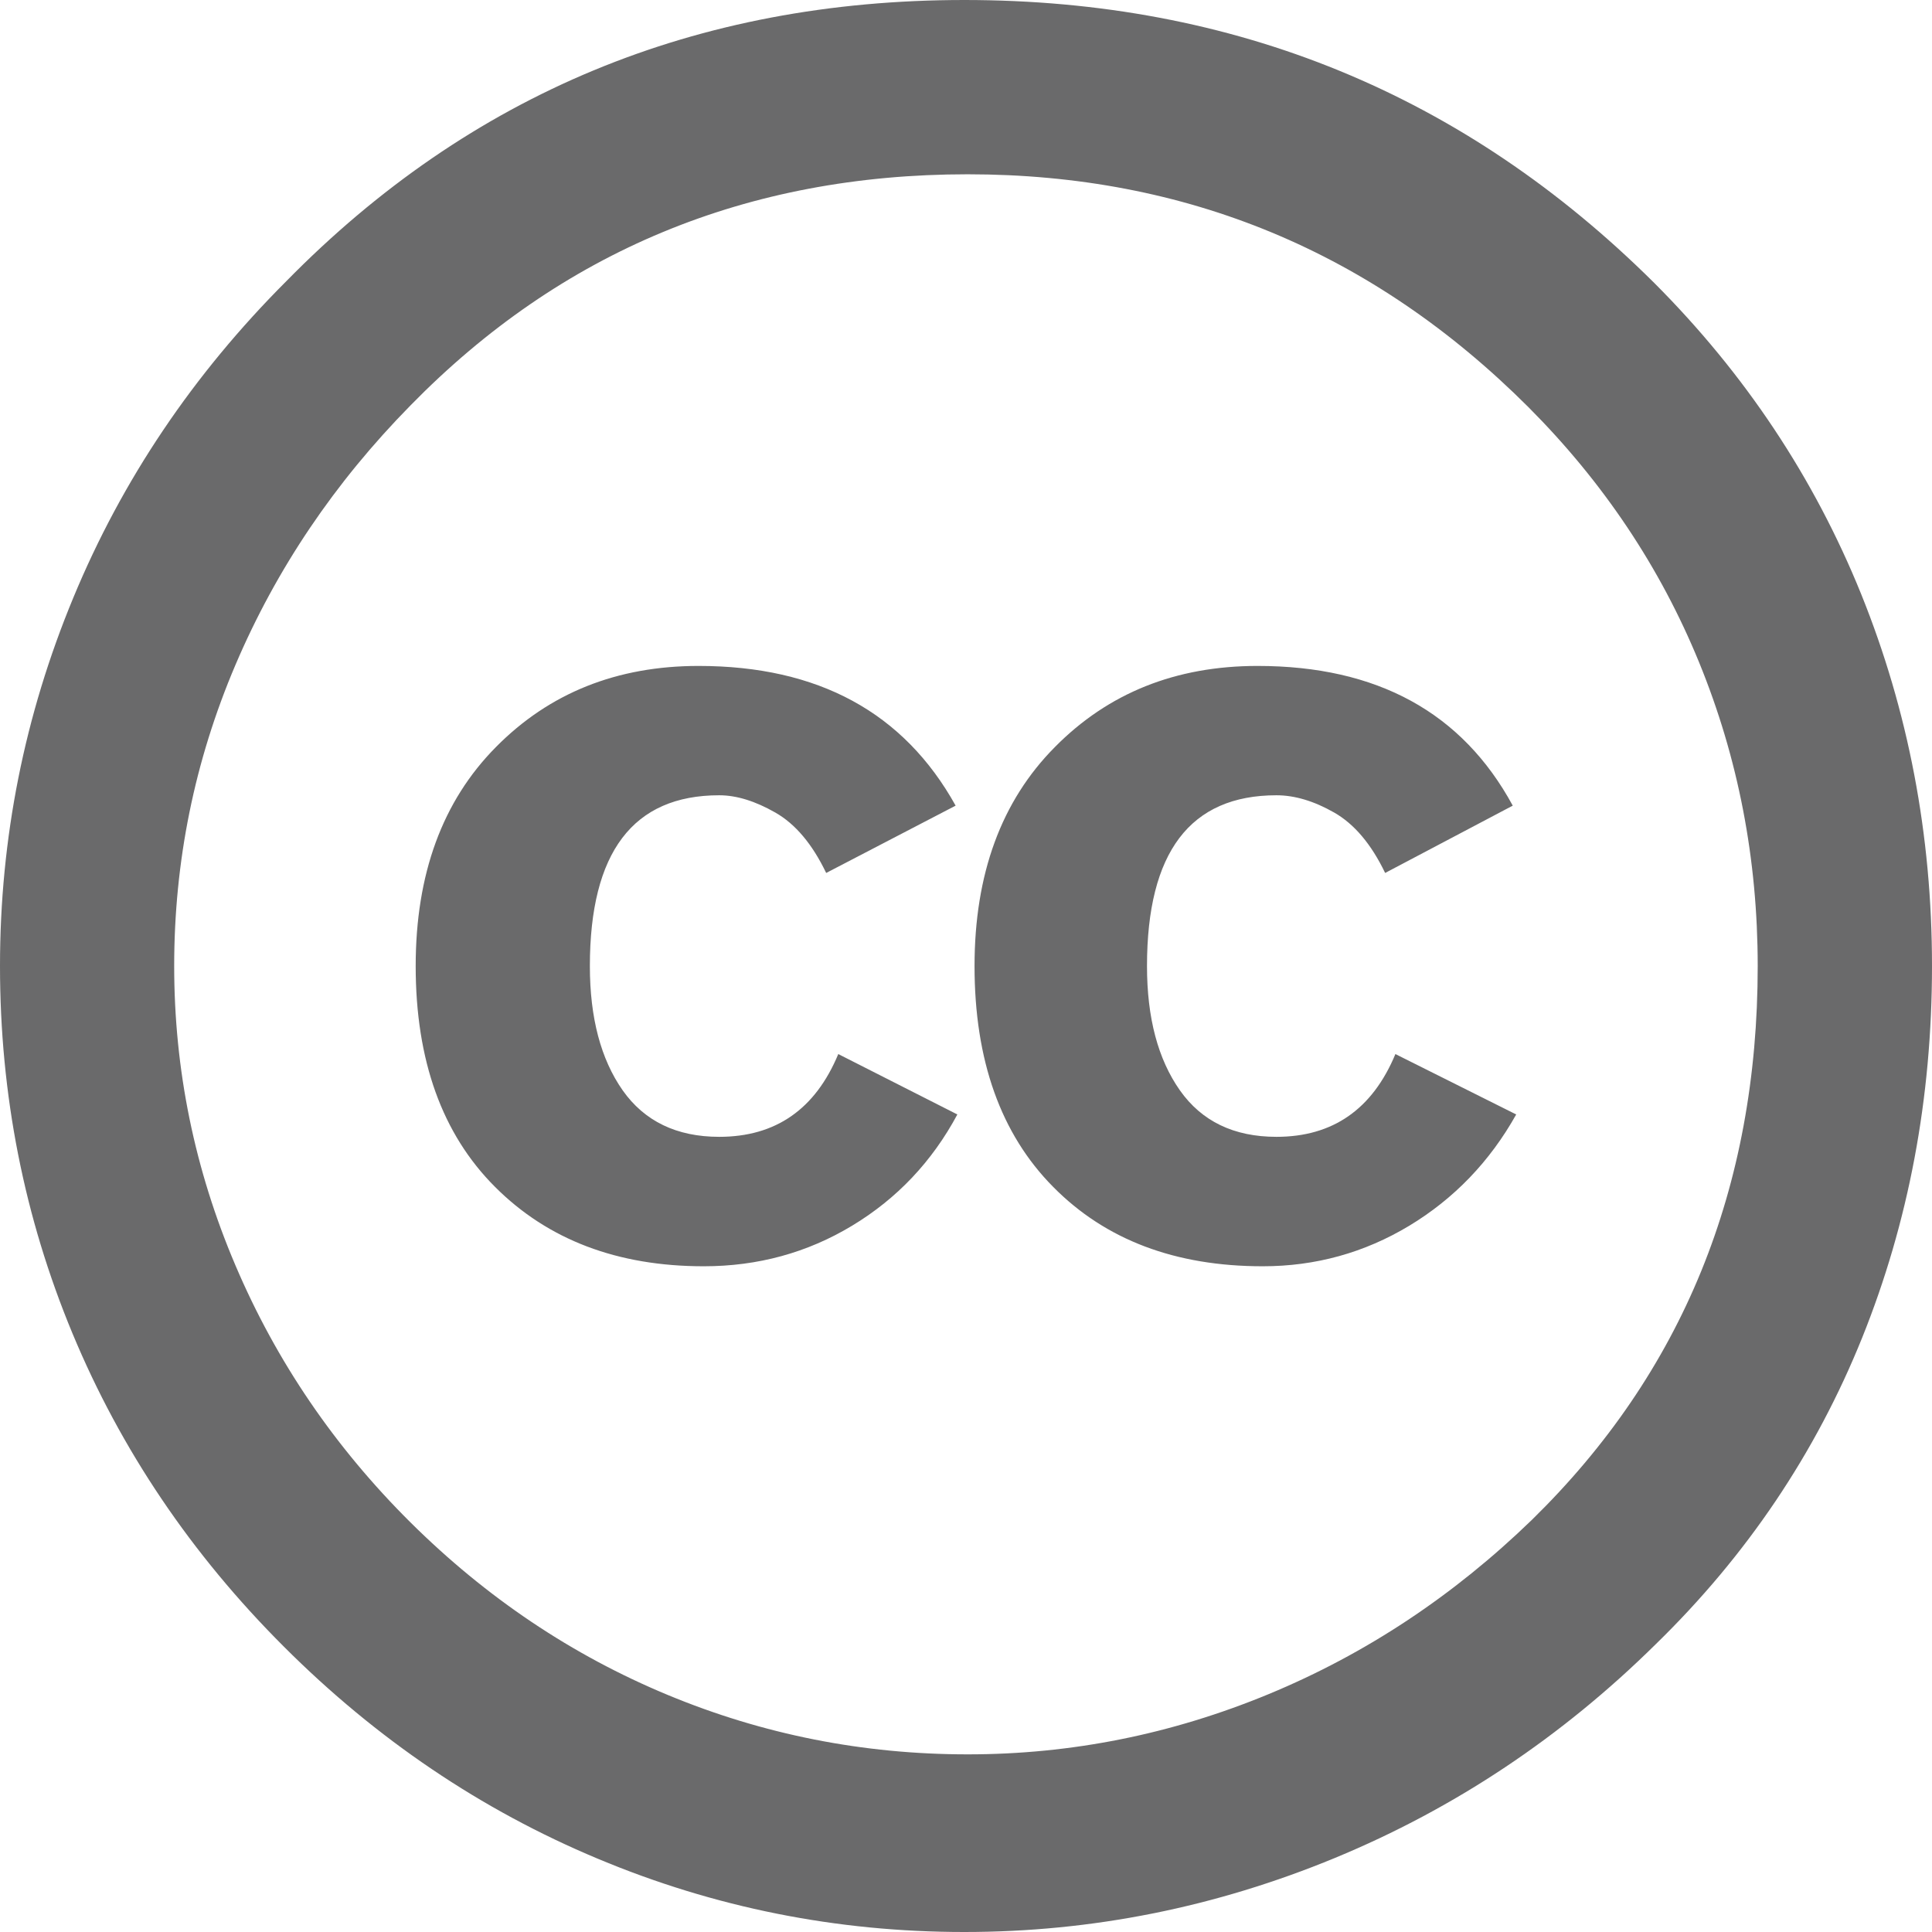 <svg width="19" height="19" viewBox="0 0 19 19" fill="none" xmlns="http://www.w3.org/2000/svg">
<path d="M9.483 0C12.14 0 14.402 0.928 16.268 2.782C17.161 3.676 17.84 4.697 18.304 5.844C18.767 6.992 19 8.211 19 9.5C19 10.801 18.77 12.02 18.313 13.156C17.855 14.292 17.179 15.296 16.286 16.167C15.359 17.083 14.307 17.784 13.13 18.271C11.954 18.757 10.738 19 9.483 19C8.228 19 7.026 18.76 5.878 18.279C4.73 17.799 3.701 17.103 2.791 16.193C1.88 15.283 1.188 14.256 0.713 13.114C0.238 11.971 0 10.767 0 9.5C0 8.245 0.24 7.038 0.721 5.878C1.201 4.719 1.9 3.681 2.816 2.765C4.625 0.922 6.848 0 9.483 0ZM9.517 1.714C7.346 1.714 5.519 2.472 4.037 3.987C3.291 4.745 2.717 5.596 2.315 6.54C1.913 7.484 1.713 8.471 1.713 9.5C1.713 10.518 1.913 11.5 2.315 12.443C2.717 13.388 3.291 14.231 4.037 14.972C4.784 15.713 5.626 16.278 6.565 16.668C7.504 17.058 8.488 17.253 9.517 17.253C10.535 17.253 11.521 17.056 12.478 16.66C13.434 16.264 14.295 15.693 15.065 14.947C16.546 13.499 17.286 11.684 17.286 9.501C17.286 8.449 17.094 7.454 16.71 6.515C16.326 5.576 15.765 4.74 15.031 4.004C13.503 2.477 11.666 1.714 9.517 1.714ZM9.398 7.923L8.125 8.585C7.989 8.302 7.823 8.104 7.625 7.991C7.427 7.878 7.243 7.821 7.073 7.821C6.226 7.821 5.801 8.381 5.801 9.501C5.801 10.01 5.909 10.416 6.123 10.722C6.338 11.027 6.655 11.18 7.073 11.18C7.628 11.18 8.018 10.909 8.244 10.366L9.415 10.96C9.166 11.424 8.821 11.788 8.38 12.054C7.939 12.32 7.453 12.453 6.921 12.453C6.073 12.453 5.388 12.193 4.868 11.672C4.348 11.152 4.088 10.428 4.088 9.501C4.088 8.596 4.351 7.878 4.877 7.347C5.402 6.815 6.067 6.549 6.87 6.549C8.047 6.549 8.889 7.007 9.398 7.923ZM14.877 7.923L13.622 8.585C13.486 8.302 13.319 8.104 13.121 7.991C12.923 7.878 12.733 7.821 12.553 7.821C11.705 7.821 11.28 8.381 11.28 9.501C11.28 10.01 11.388 10.416 11.603 10.722C11.818 11.027 12.134 11.18 12.553 11.18C13.107 11.18 13.497 10.909 13.723 10.366L14.911 10.96C14.651 11.424 14.3 11.788 13.86 12.054C13.418 12.32 12.938 12.453 12.418 12.453C11.558 12.453 10.871 12.193 10.357 11.672C9.842 11.152 9.584 10.428 9.584 9.501C9.584 8.596 9.847 7.878 10.374 7.347C10.899 6.815 11.563 6.549 12.367 6.549C13.543 6.549 14.38 7.007 14.877 7.923Z" fill="#6A6A6B"/>
</svg>
